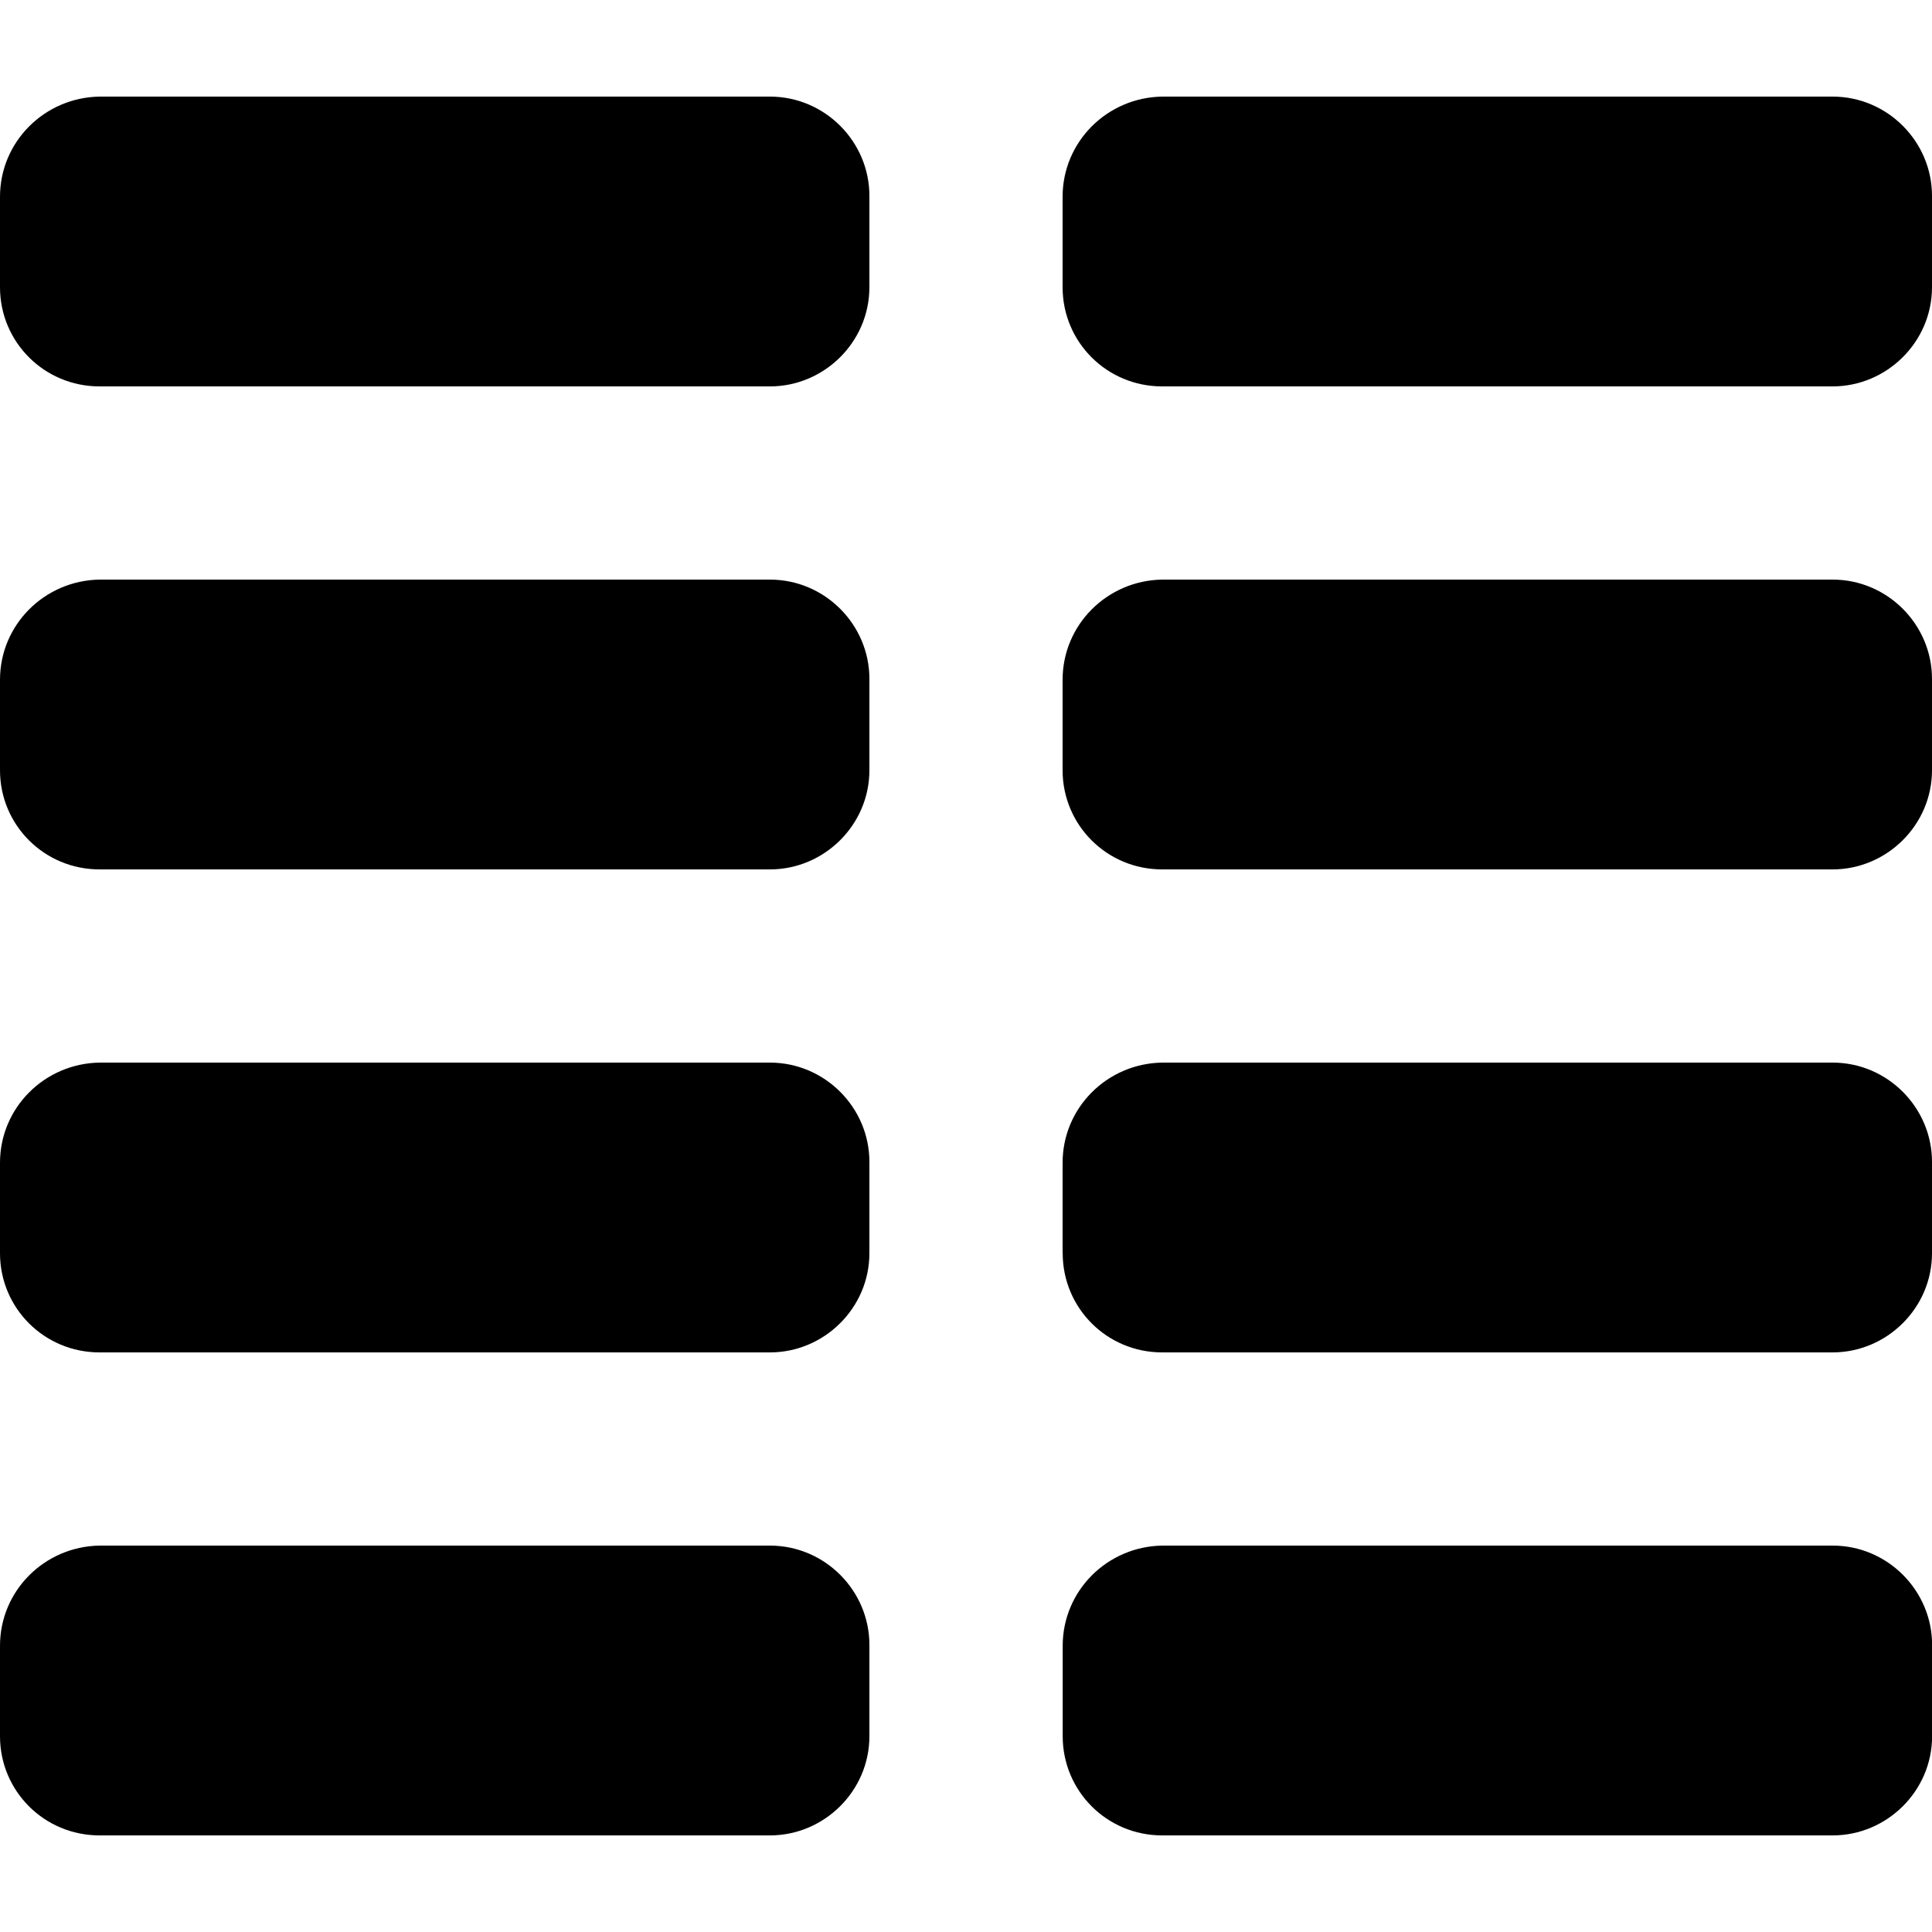 <svg xmlns="http://www.w3.org/2000/svg" viewBox="0 0 20 20">
  <path d="M0 2.973v-.936C0 1.468.46 1.01 1.029 1H7.97C8.541 1 9 1.468 9 2.027v.946C9 3.542 8.53 4 7.971 4H1.03C.459 4 0 3.542 0 2.973m0 5v-.936C0 6.468.46 6.01 1.029 6H7.97C8.541 6 9 6.468 9 7.027v.946C9 8.542 8.53 9 7.971 9H1.03C.459 9 0 8.542 0 7.973m0 5v-.936C0 11.468.46 11.01 1.029 11H7.97C8.541 11 9 11.468 9 12.027v.946C9 13.542 8.53 14 7.971 14H1.03C.459 14 0 13.542 0 12.973m0 5v-.936C0 16.468.46 16.01 1.029 16H7.97C8.541 16 9 16.468 9 17.027v.946C9 18.542 8.53 19 7.971 19H1.03C.459 19 0 18.542 0 17.973m11-15v-.936c0-.569.46-1.027 1.029-1.037h6.942C19.541 1 20 1.468 20 2.027v.946C20 3.542 19.53 4 18.971 4H12.03C11.459 4 11 3.542 11 2.973m0 5v-.936c0-.569.46-1.027 1.029-1.037h6.942C19.541 6 20 6.468 20 7.027v.946C20 8.542 19.53 9 18.971 9H12.03C11.459 9 11 8.542 11 7.973m0 5v-.936c0-.569.46-1.027 1.029-1.037h6.942c.57 0 1.029.468 1.029 1.027v.946c0 .569-.47 1.027-1.029 1.027H12.03c-.57 0-1.029-.458-1.029-1.027m0 5v-.936c0-.569.46-1.027 1.029-1.037h6.942c.57 0 1.029.468 1.029 1.027v.946c0 .569-.47 1.027-1.029 1.027H12.03c-.57 0-1.029-.458-1.029-1.027"/>
</svg>

